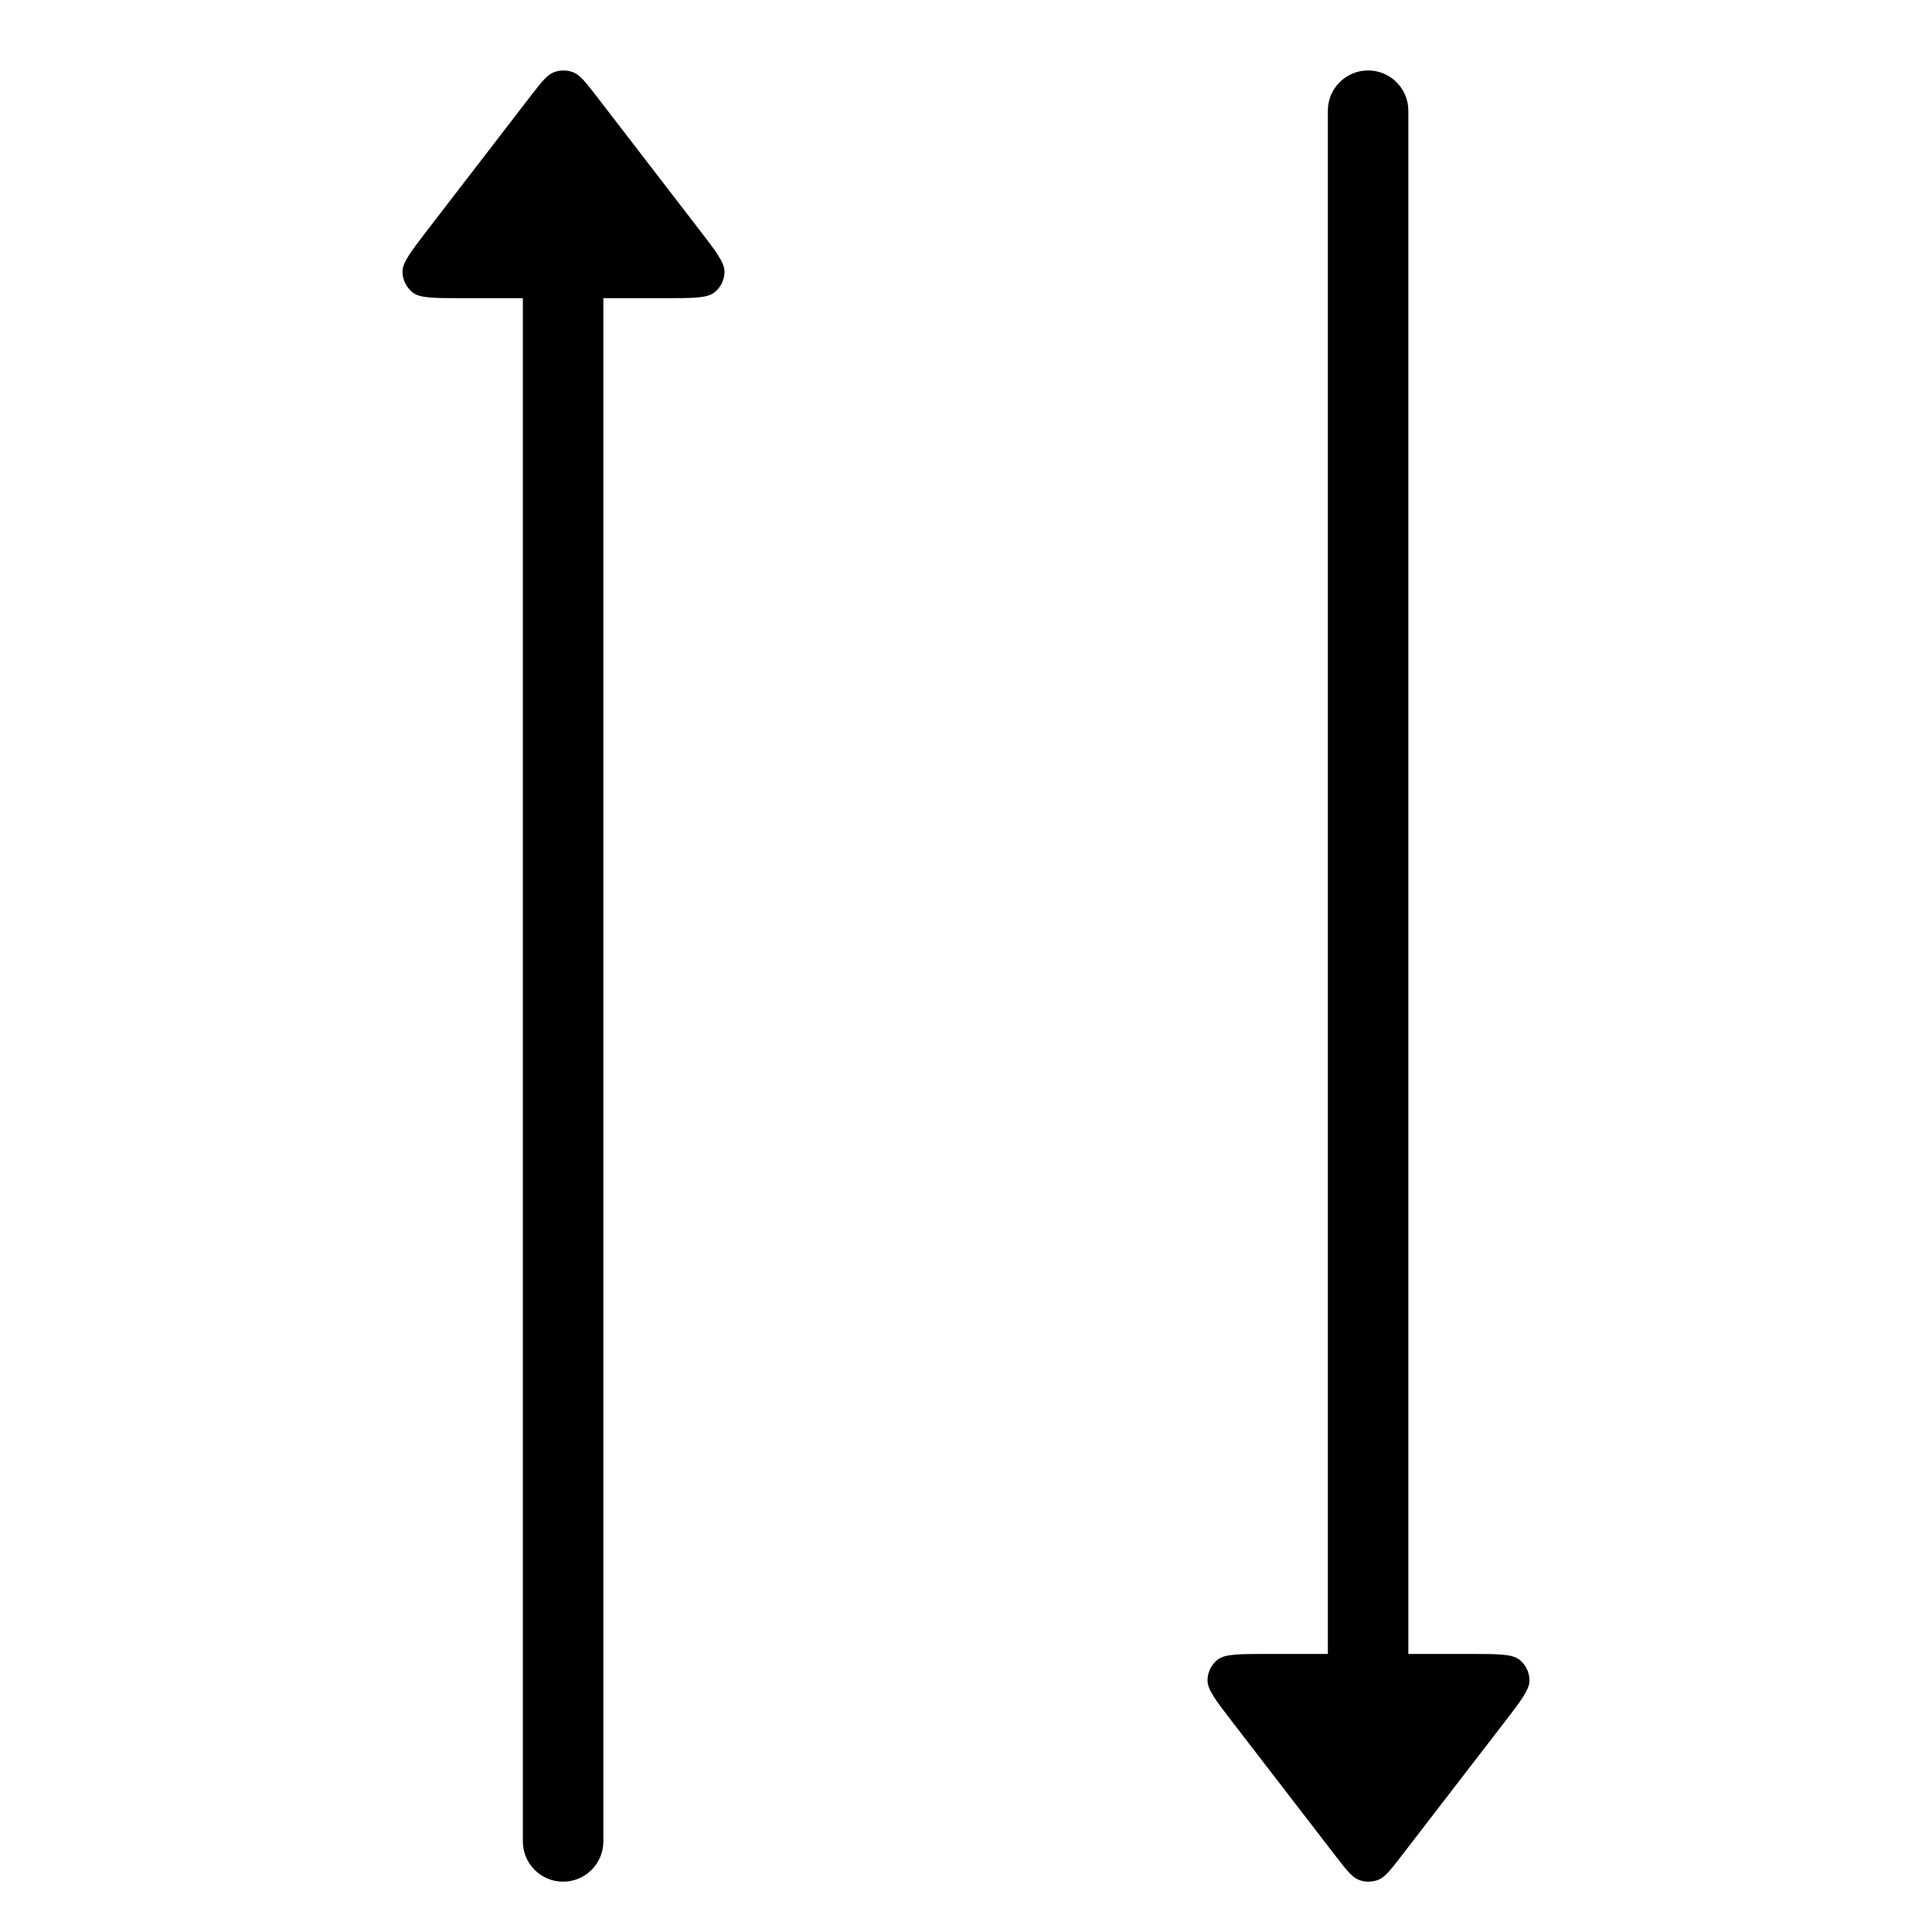 <svg width="24" height="24" viewBox="0 0 24 24" fill="none" xmlns="http://www.w3.org/2000/svg">
<path d="M5.735 3.704C5.389 3.704 5.216 3.704 5.126 3.633C5.048 3.571 5.001 3.477 5 3.377C4.999 3.262 5.104 3.125 5.315 2.851L6.58 1.208C6.723 1.023 6.794 0.93 6.882 0.897C6.958 0.868 7.042 0.868 7.118 0.897C7.206 0.93 7.277 1.023 7.42 1.208L8.685 2.851C8.896 3.125 9.001 3.262 9 3.377C8.999 3.477 8.953 3.571 8.874 3.633C8.784 3.704 8.611 3.704 8.265 3.704H7.495L7.495 22.875C7.495 23.151 7.271 23.375 6.995 23.375C6.719 23.375 6.495 23.151 6.495 22.875L6.495 3.704H5.735Z" fill="black"/>
<path d="M15.735 20.546C15.389 20.546 15.216 20.546 15.126 20.617C15.047 20.679 15.001 20.773 15 20.873C14.999 20.988 15.104 21.125 15.315 21.399L16.58 23.041C16.723 23.227 16.794 23.32 16.881 23.353C16.958 23.382 17.042 23.382 17.119 23.353C17.206 23.32 17.277 23.227 17.42 23.041L18.685 21.399C18.896 21.125 19.001 20.988 19 20.873C18.999 20.773 18.953 20.679 18.874 20.617C18.784 20.546 18.611 20.546 18.265 20.546H17.495L17.495 1.375C17.495 1.099 17.271 0.875 16.995 0.875C16.719 0.875 16.495 1.099 16.495 1.375L16.495 20.546H15.735Z" fill="black"/>
</svg>
